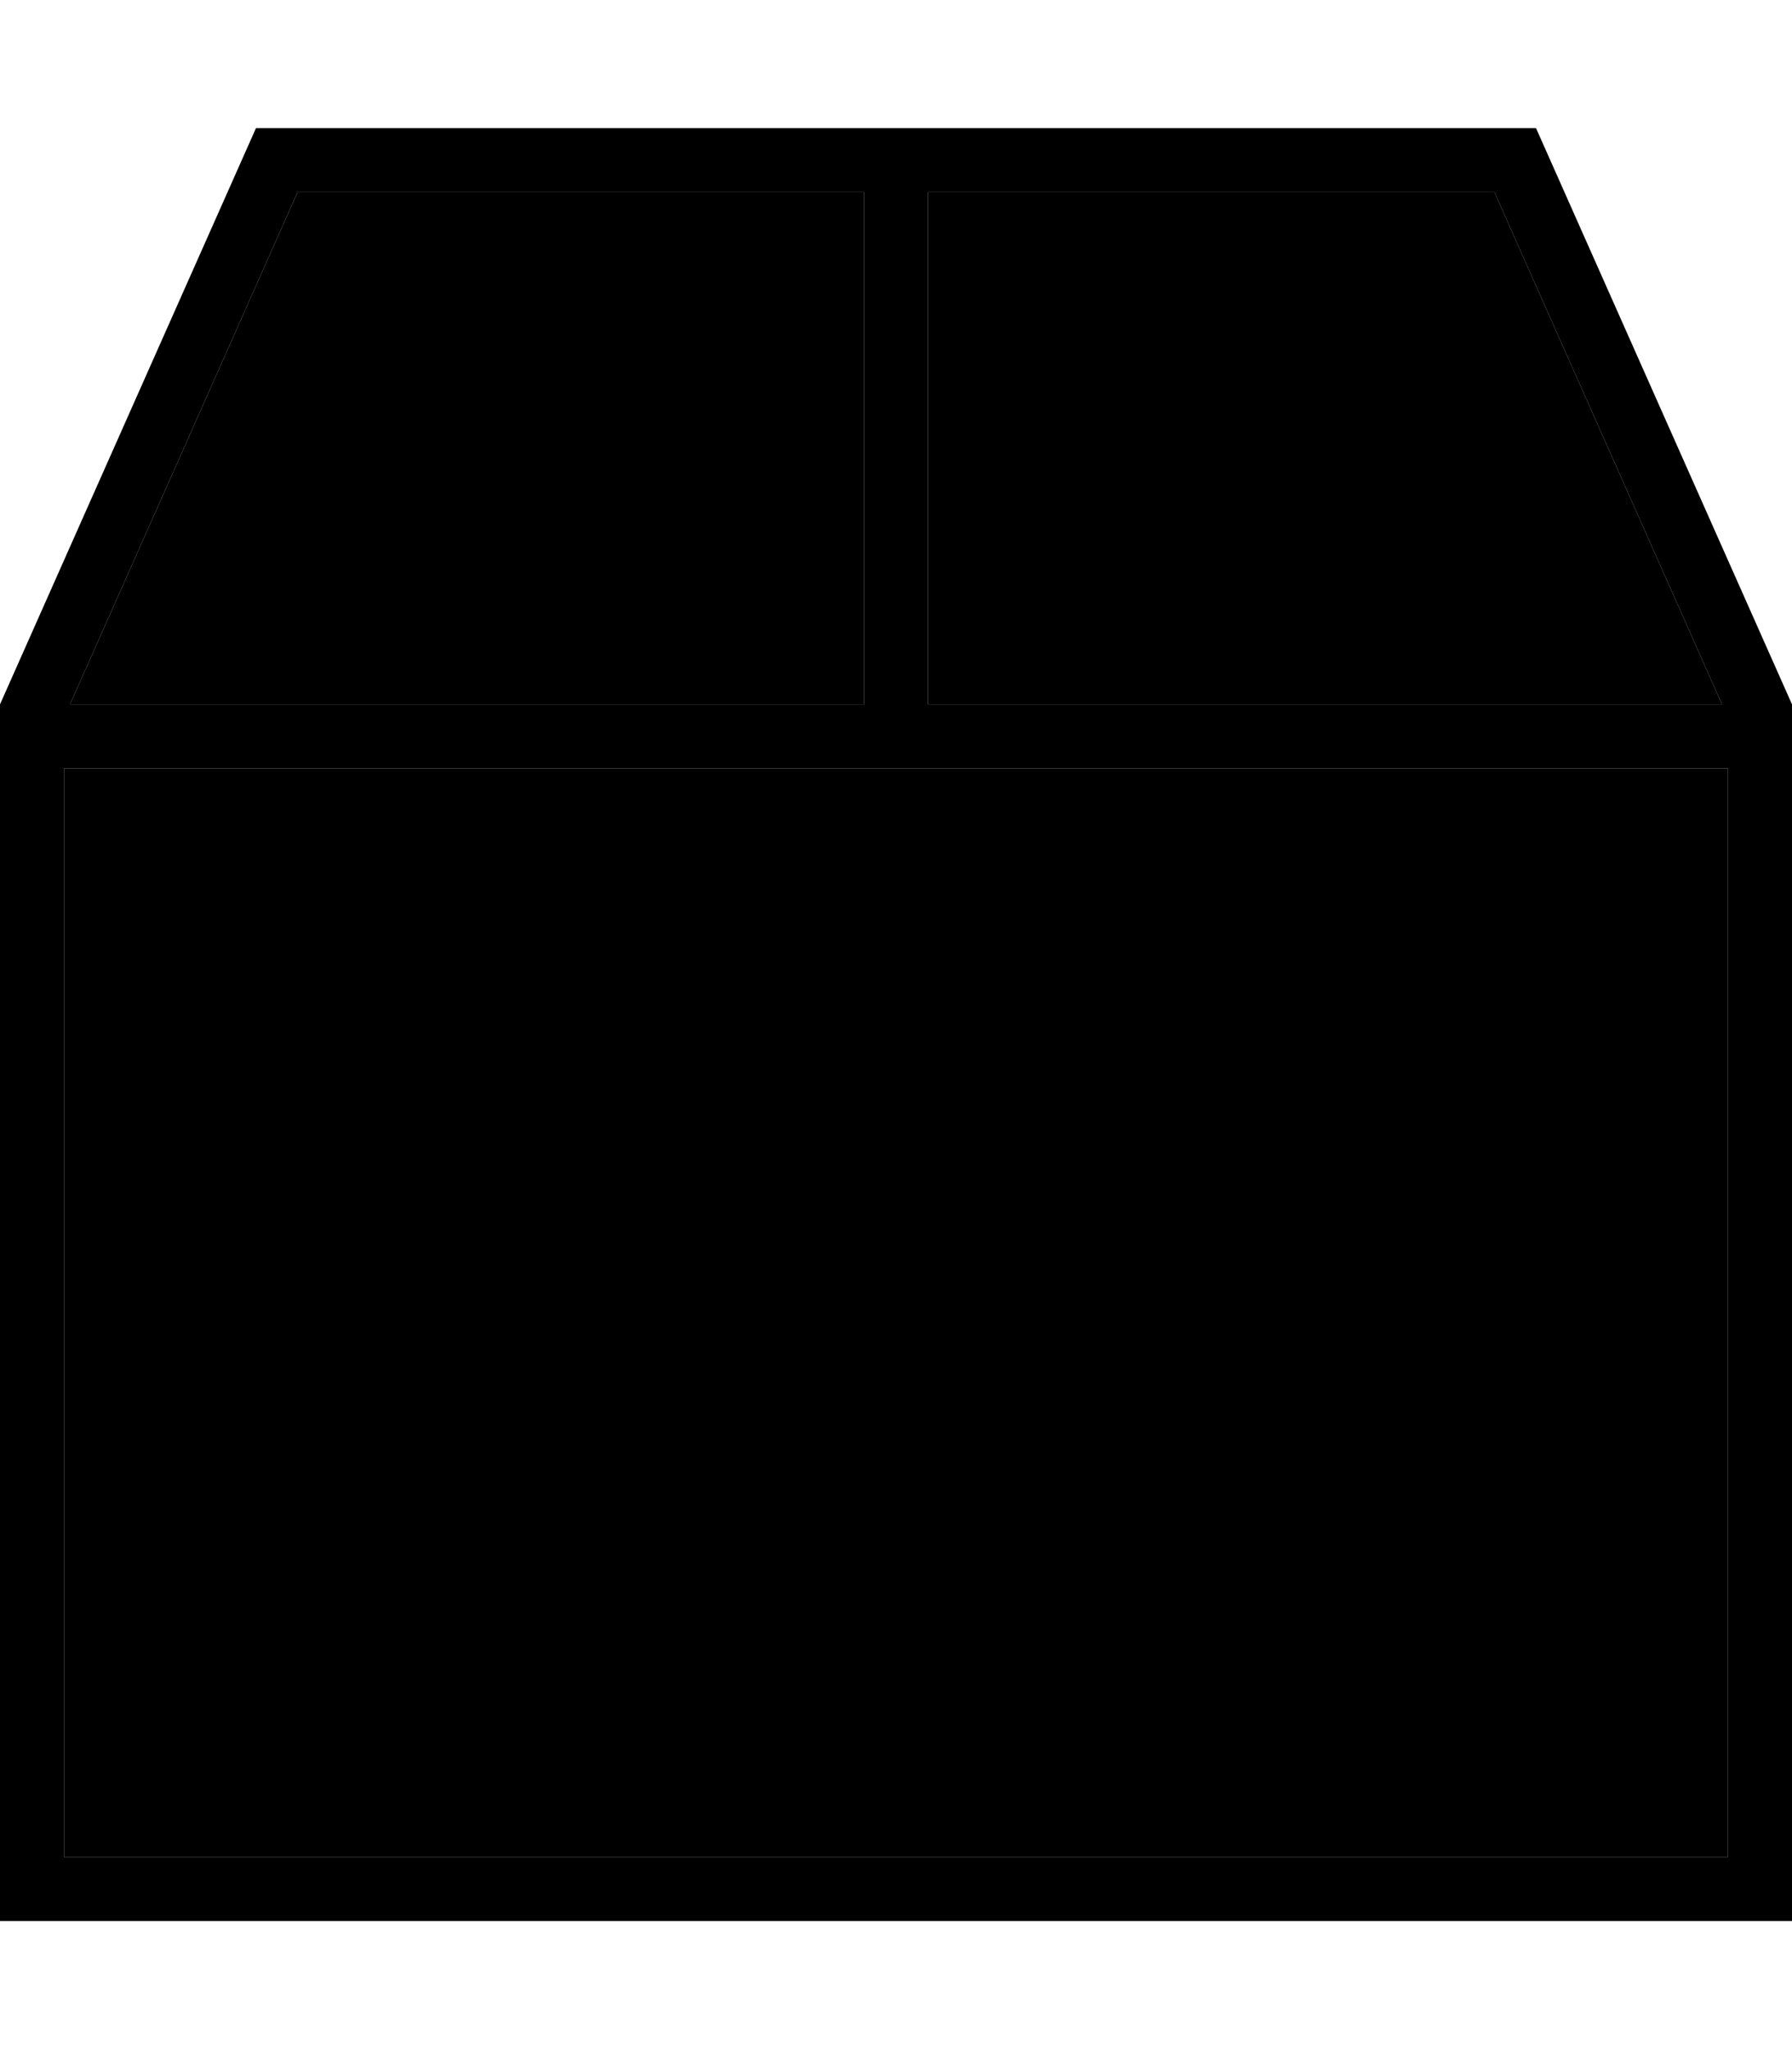 <svg xmlns="http://www.w3.org/2000/svg" viewBox="0 0 448 512"><path class="pr-icon-duotone-secondary" d="M16 192l0 272 416 0 0-272L16 192zm1.5-16L216 176l0-128L74.4 48 17.5 176zM232 48l0 128 198.5 0L373.6 48 232 48z"/><path class="pr-icon-duotone-primary" d="M74.4 48L216 48l0 128L17.5 176 74.4 48zM232 176l0-128 141.6 0 56.9 128L232 176zm200 16l0 272L16 464l0-272 416 0zM384 32L64 32 0 176 0 464l0 16 16 0 416 0 16 0 0-16 0-288L384 32z"/></svg>